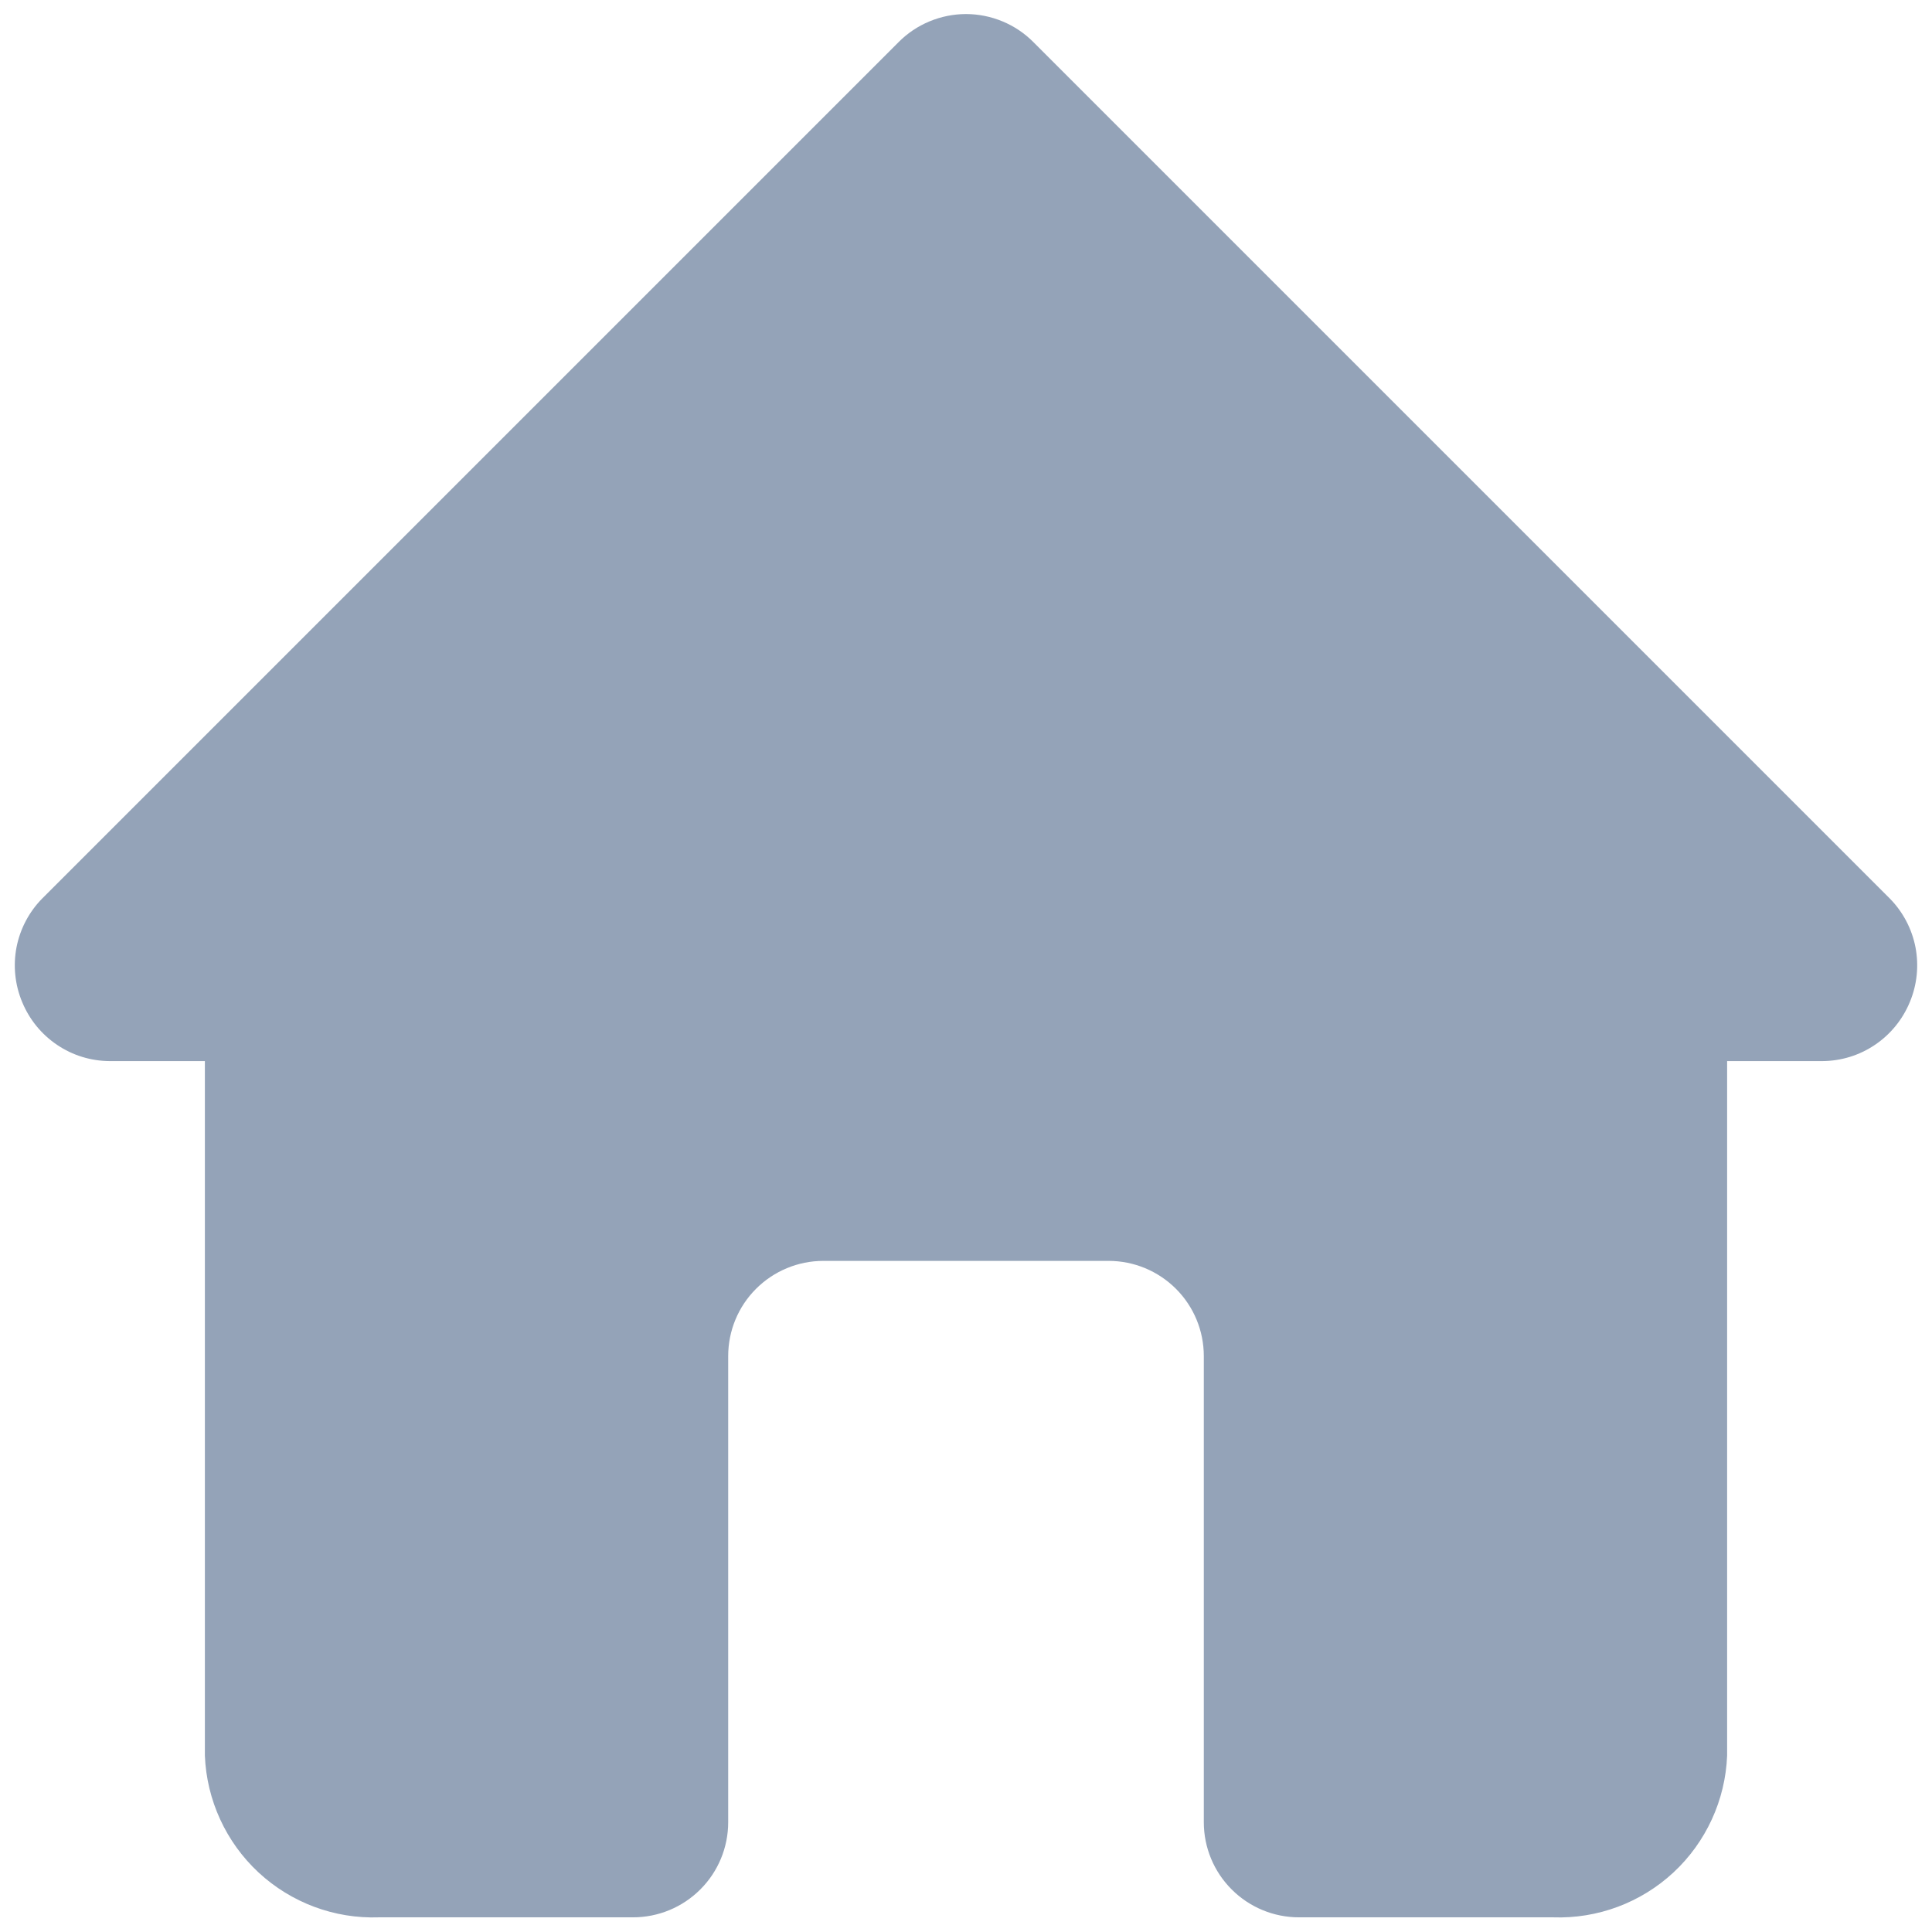 <svg width="22" height="22" viewBox="0 0 22 22" fill="none" xmlns="http://www.w3.org/2000/svg">
<path d="M21.519 10.231L11.769 0.481C11.668 0.379 11.549 0.299 11.417 0.244C11.285 0.189 11.143 0.16 11 0.16C10.857 0.16 10.715 0.189 10.583 0.244C10.451 0.299 10.332 0.379 10.231 0.481L0.481 10.231C0.331 10.383 0.229 10.577 0.188 10.787C0.148 10.997 0.17 11.214 0.253 11.412C0.335 11.61 0.473 11.779 0.65 11.898C0.827 12.018 1.036 12.082 1.25 12.083H2.333V19.992C2.353 20.498 2.573 20.977 2.944 21.322C3.316 21.667 3.809 21.851 4.316 21.833H7.208C7.496 21.833 7.771 21.719 7.974 21.516C8.178 21.313 8.292 21.037 8.292 20.75V15.442C8.292 15.154 8.406 14.879 8.609 14.676C8.812 14.473 9.088 14.358 9.375 14.358H12.625C12.912 14.358 13.188 14.473 13.391 14.676C13.594 14.879 13.708 15.154 13.708 15.442V20.75C13.708 21.037 13.822 21.313 14.026 21.516C14.229 21.719 14.504 21.833 14.792 21.833H17.684C18.191 21.851 18.684 21.667 19.056 21.322C19.427 20.977 19.647 20.498 19.667 19.992V12.083H20.75C20.964 12.082 21.173 12.018 21.35 11.898C21.527 11.779 21.665 11.61 21.747 11.412C21.83 11.214 21.852 10.997 21.812 10.787C21.771 10.577 21.669 10.383 21.519 10.231Z" fill="#94A3B8"/>
</svg>
